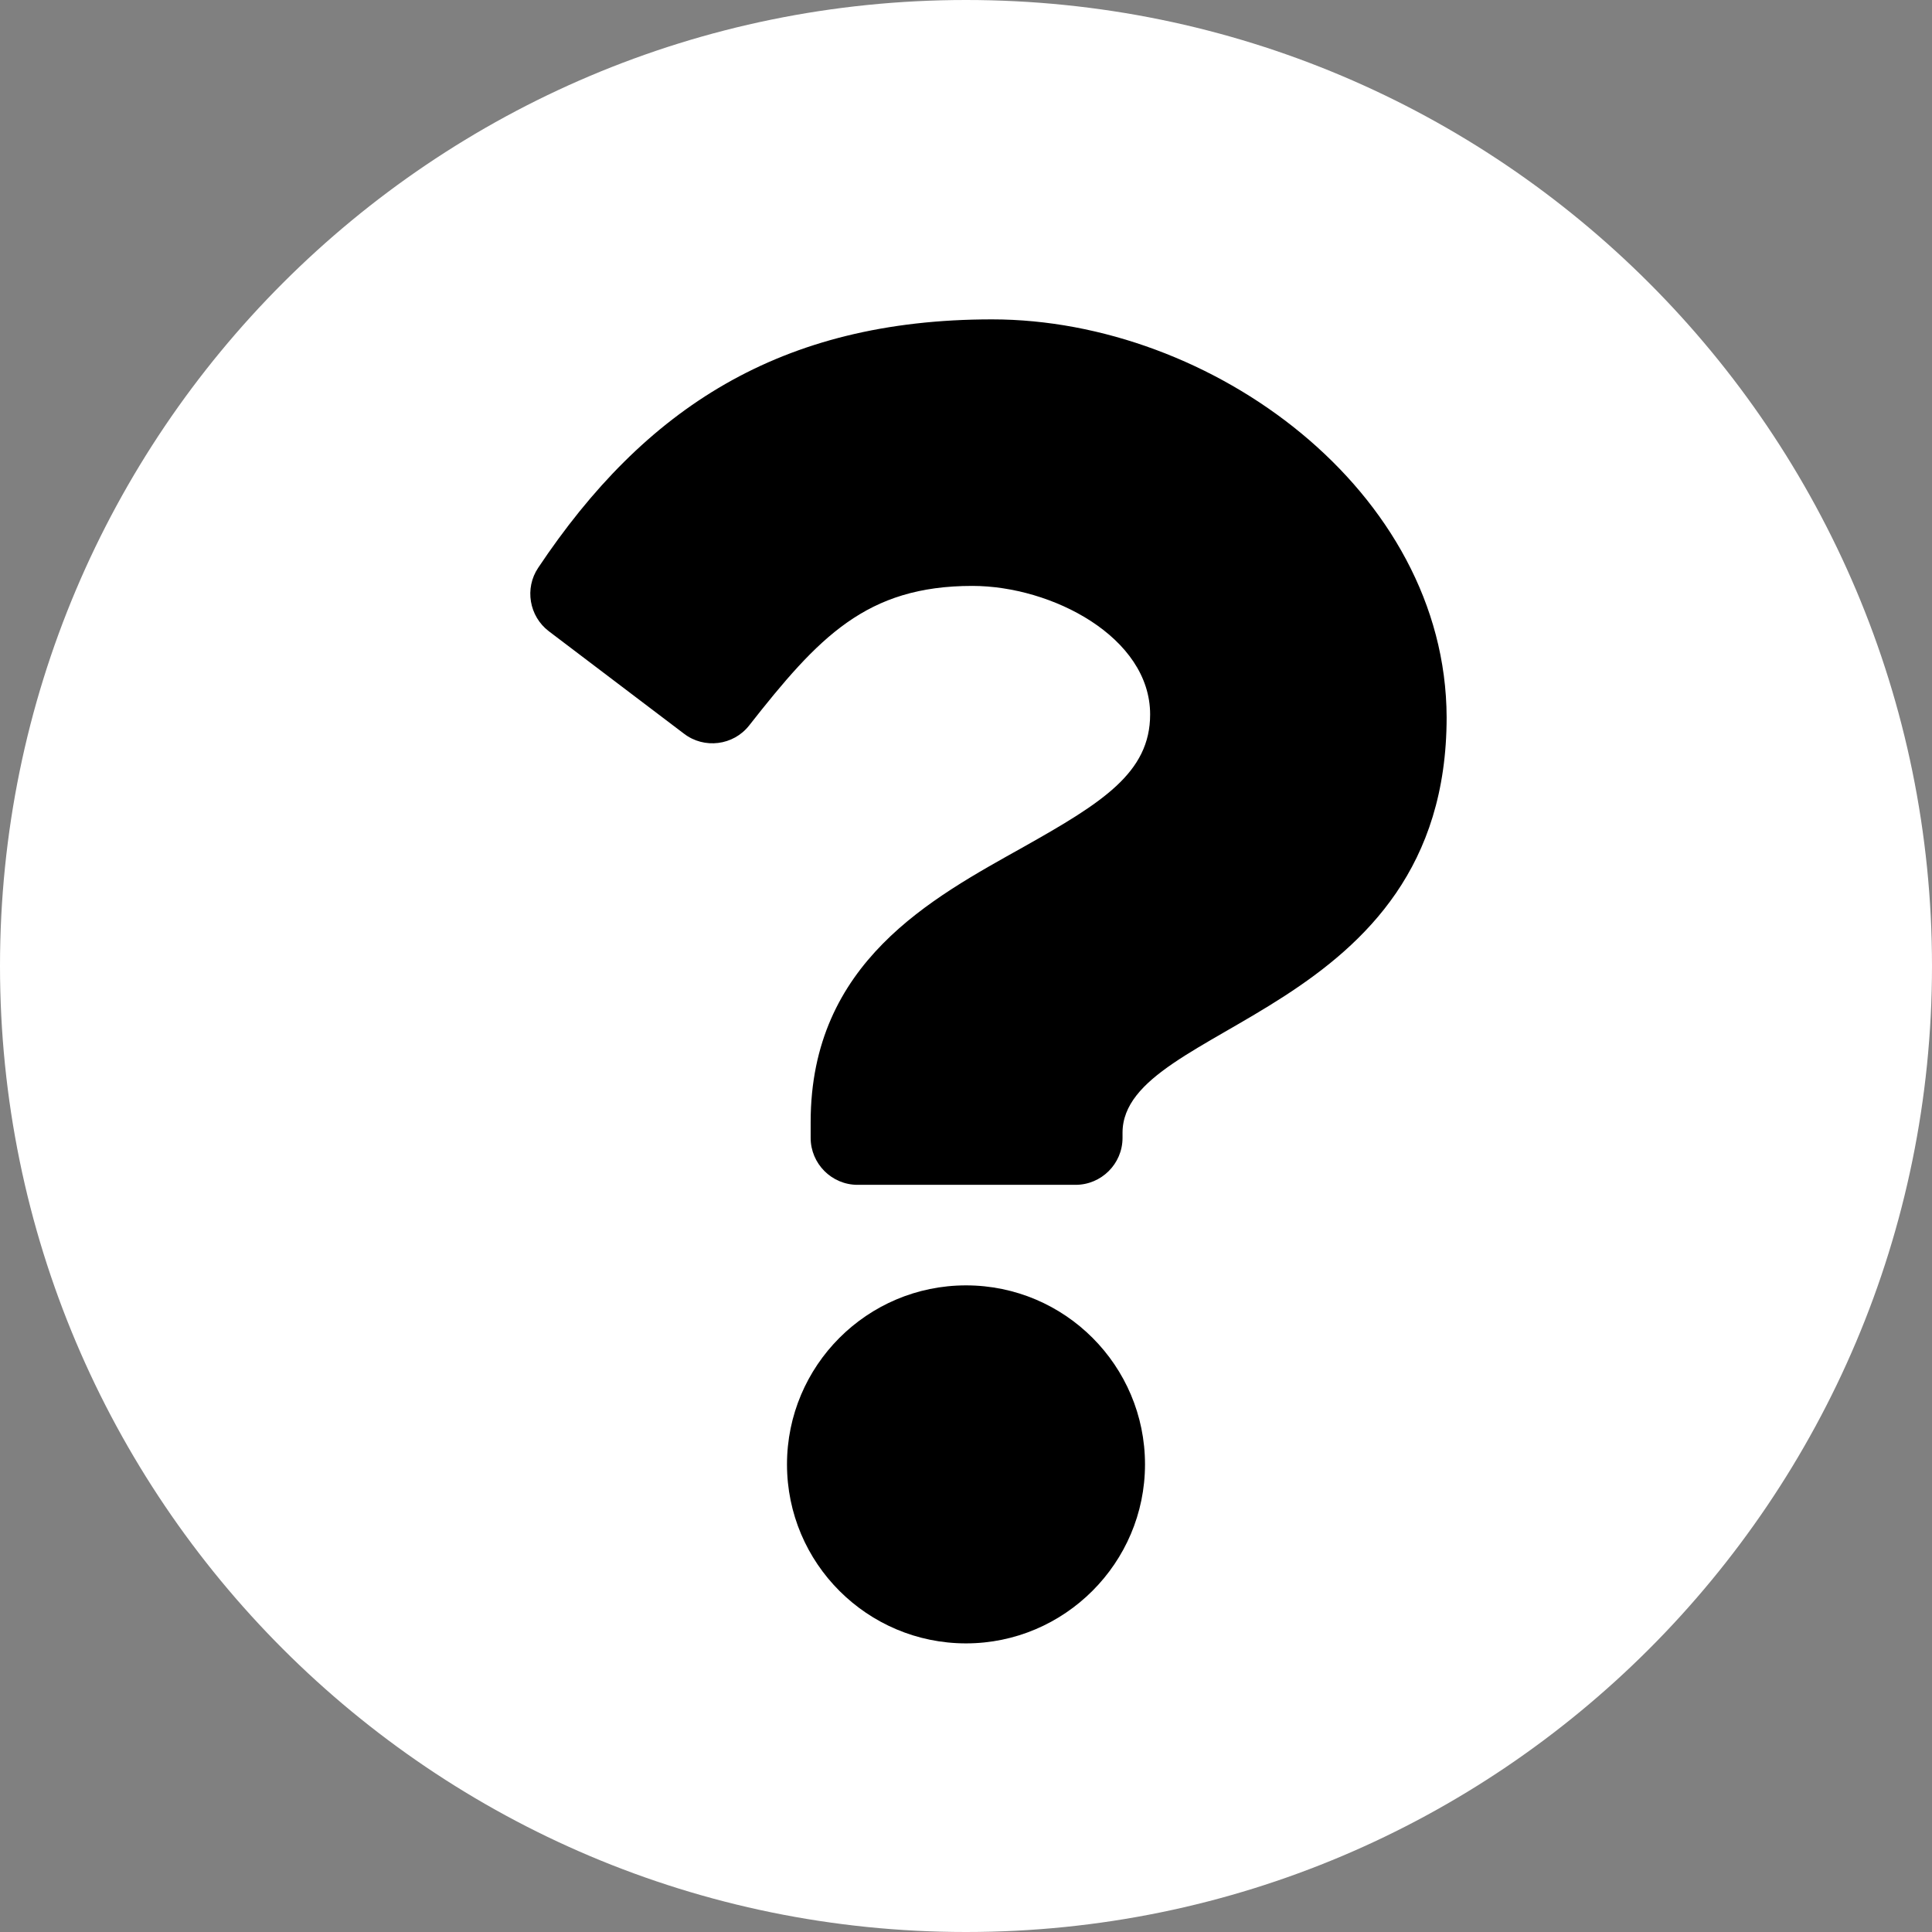 <?xml version="1.0" encoding="UTF-8"?>
<svg width="490px" height="490px" viewBox="0 0 490 490" version="1.1" xmlns="http://www.w3.org/2000/svg" xmlns:xlink="http://www.w3.org/1999/xlink">
    <rect x="0" y="0" width="490" height="490" fill="#808080" stroke="none"/>
    <!-- Generator: Sketch 64 (93537) - https://sketch.com -->
    <title>question-circle</title>
    <desc>Created with Sketch.</desc>
    <g id="Page-1" stroke="none" stroke-width="1" fill="none" fill-rule="evenodd">
        <g id="question-circle" fill-rule="nonzero">
            <path d="M490,245 C490,380.3 380.3,490 245,490 C109.7,490 0,380.3 0,245 C0,109.7 109.7,0 245,0 C380.3,0 490,109.7 490,245 Z" id="Shape" fill="#FFFFFF"></path>
            <path d="M245,326 C219.9,326 199.6,346.4 199.6,371.4 C199.6,396.5 220,416.8 245,416.8 C270,416.8 290.4,396.4 290.4,371.4 C290.4,346.4 270.1,326 245,326 Z" id="Path" fill="#000000"></path>
            <path d="M251.6,81 C197.8,81 163.4,103.7 136.5,144 C133,149.2 134.2,156.3 139.2,160.1 L173.5,186.1 C178.6,190 186,189.1 190,184 C207.6,161.6 219.7,148.6 246.6,148.6 C266.8,148.6 291.7,161.6 291.7,181.2 C291.7,196 279.5,203.6 259.6,214.8 C236.4,227.8 205.6,244 205.6,284.6 L205.6,288.6 C205.6,295.1 210.9,300.5 217.5,300.5 L272.8,300.5 C279.3,300.5 284.7,295.2 284.7,288.6 L284.7,287.3 C284.7,259.2 366.9,258 366.9,181.9 C366.7,124.5 307.3,81 251.6,81 Z" id="Path" fill="#000000"></path>
        </g>
    </g>
</svg>